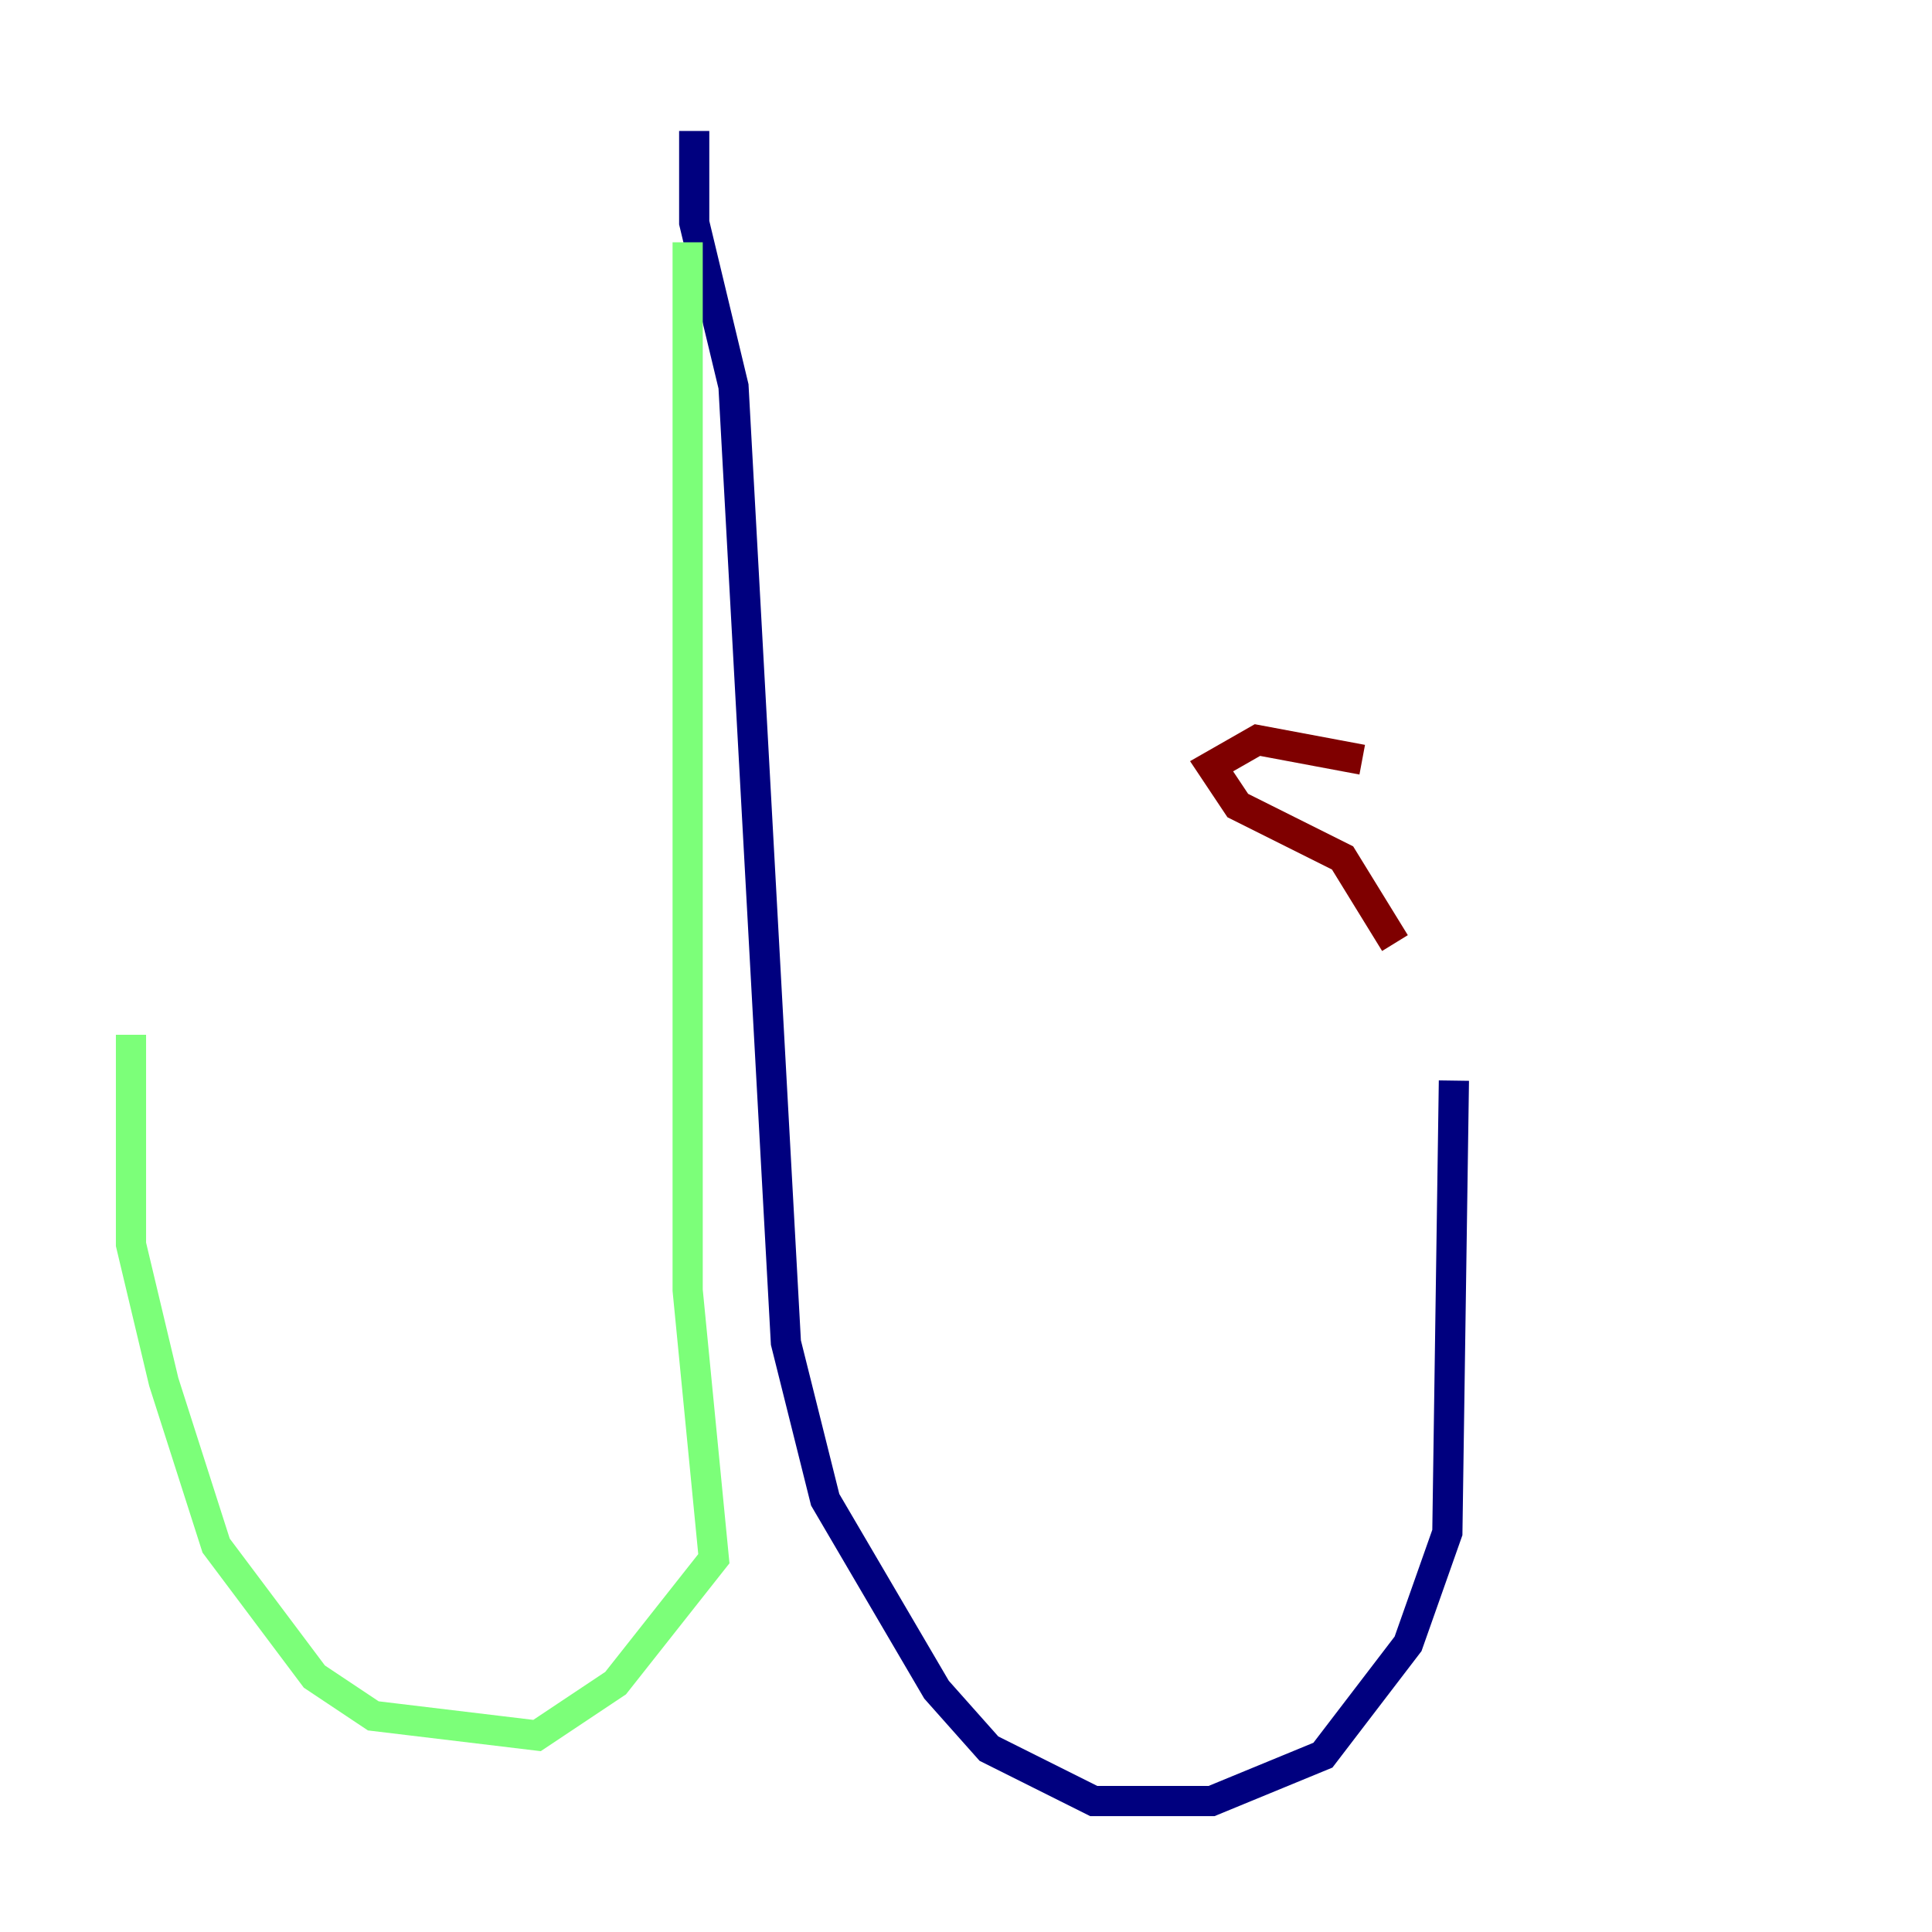 <?xml version="1.0" encoding="utf-8" ?>
<svg baseProfile="tiny" height="128" version="1.2" viewBox="0,0,128,128" width="128" xmlns="http://www.w3.org/2000/svg" xmlns:ev="http://www.w3.org/2001/xml-events" xmlns:xlink="http://www.w3.org/1999/xlink"><defs /><polyline fill="none" points="45.993,8.678 45.993,14.752 48.597,25.6 52.068,88.949 54.671,99.363 62.047,111.946 65.519,115.851 72.461,119.322 80.271,119.322 87.647,116.285 93.288,108.909 95.891,101.532 96.325,71.593" stroke="#00007f" stroke-width="2" /><polyline fill="none" points="45.559,16.054 45.559,85.478 47.295,103.268 40.786,111.512 35.58,114.983 24.732,113.681 20.827,111.078 14.319,102.4 10.848,91.552 8.678,82.441 8.678,68.556" stroke="#7cff79" stroke-width="2" /><polyline fill="none" points="92.42,62.481 88.949,56.841 82.007,53.37 80.271,50.766 83.308,49.031 90.251,50.332" stroke="#7f0000" stroke-width="2" /></svg>